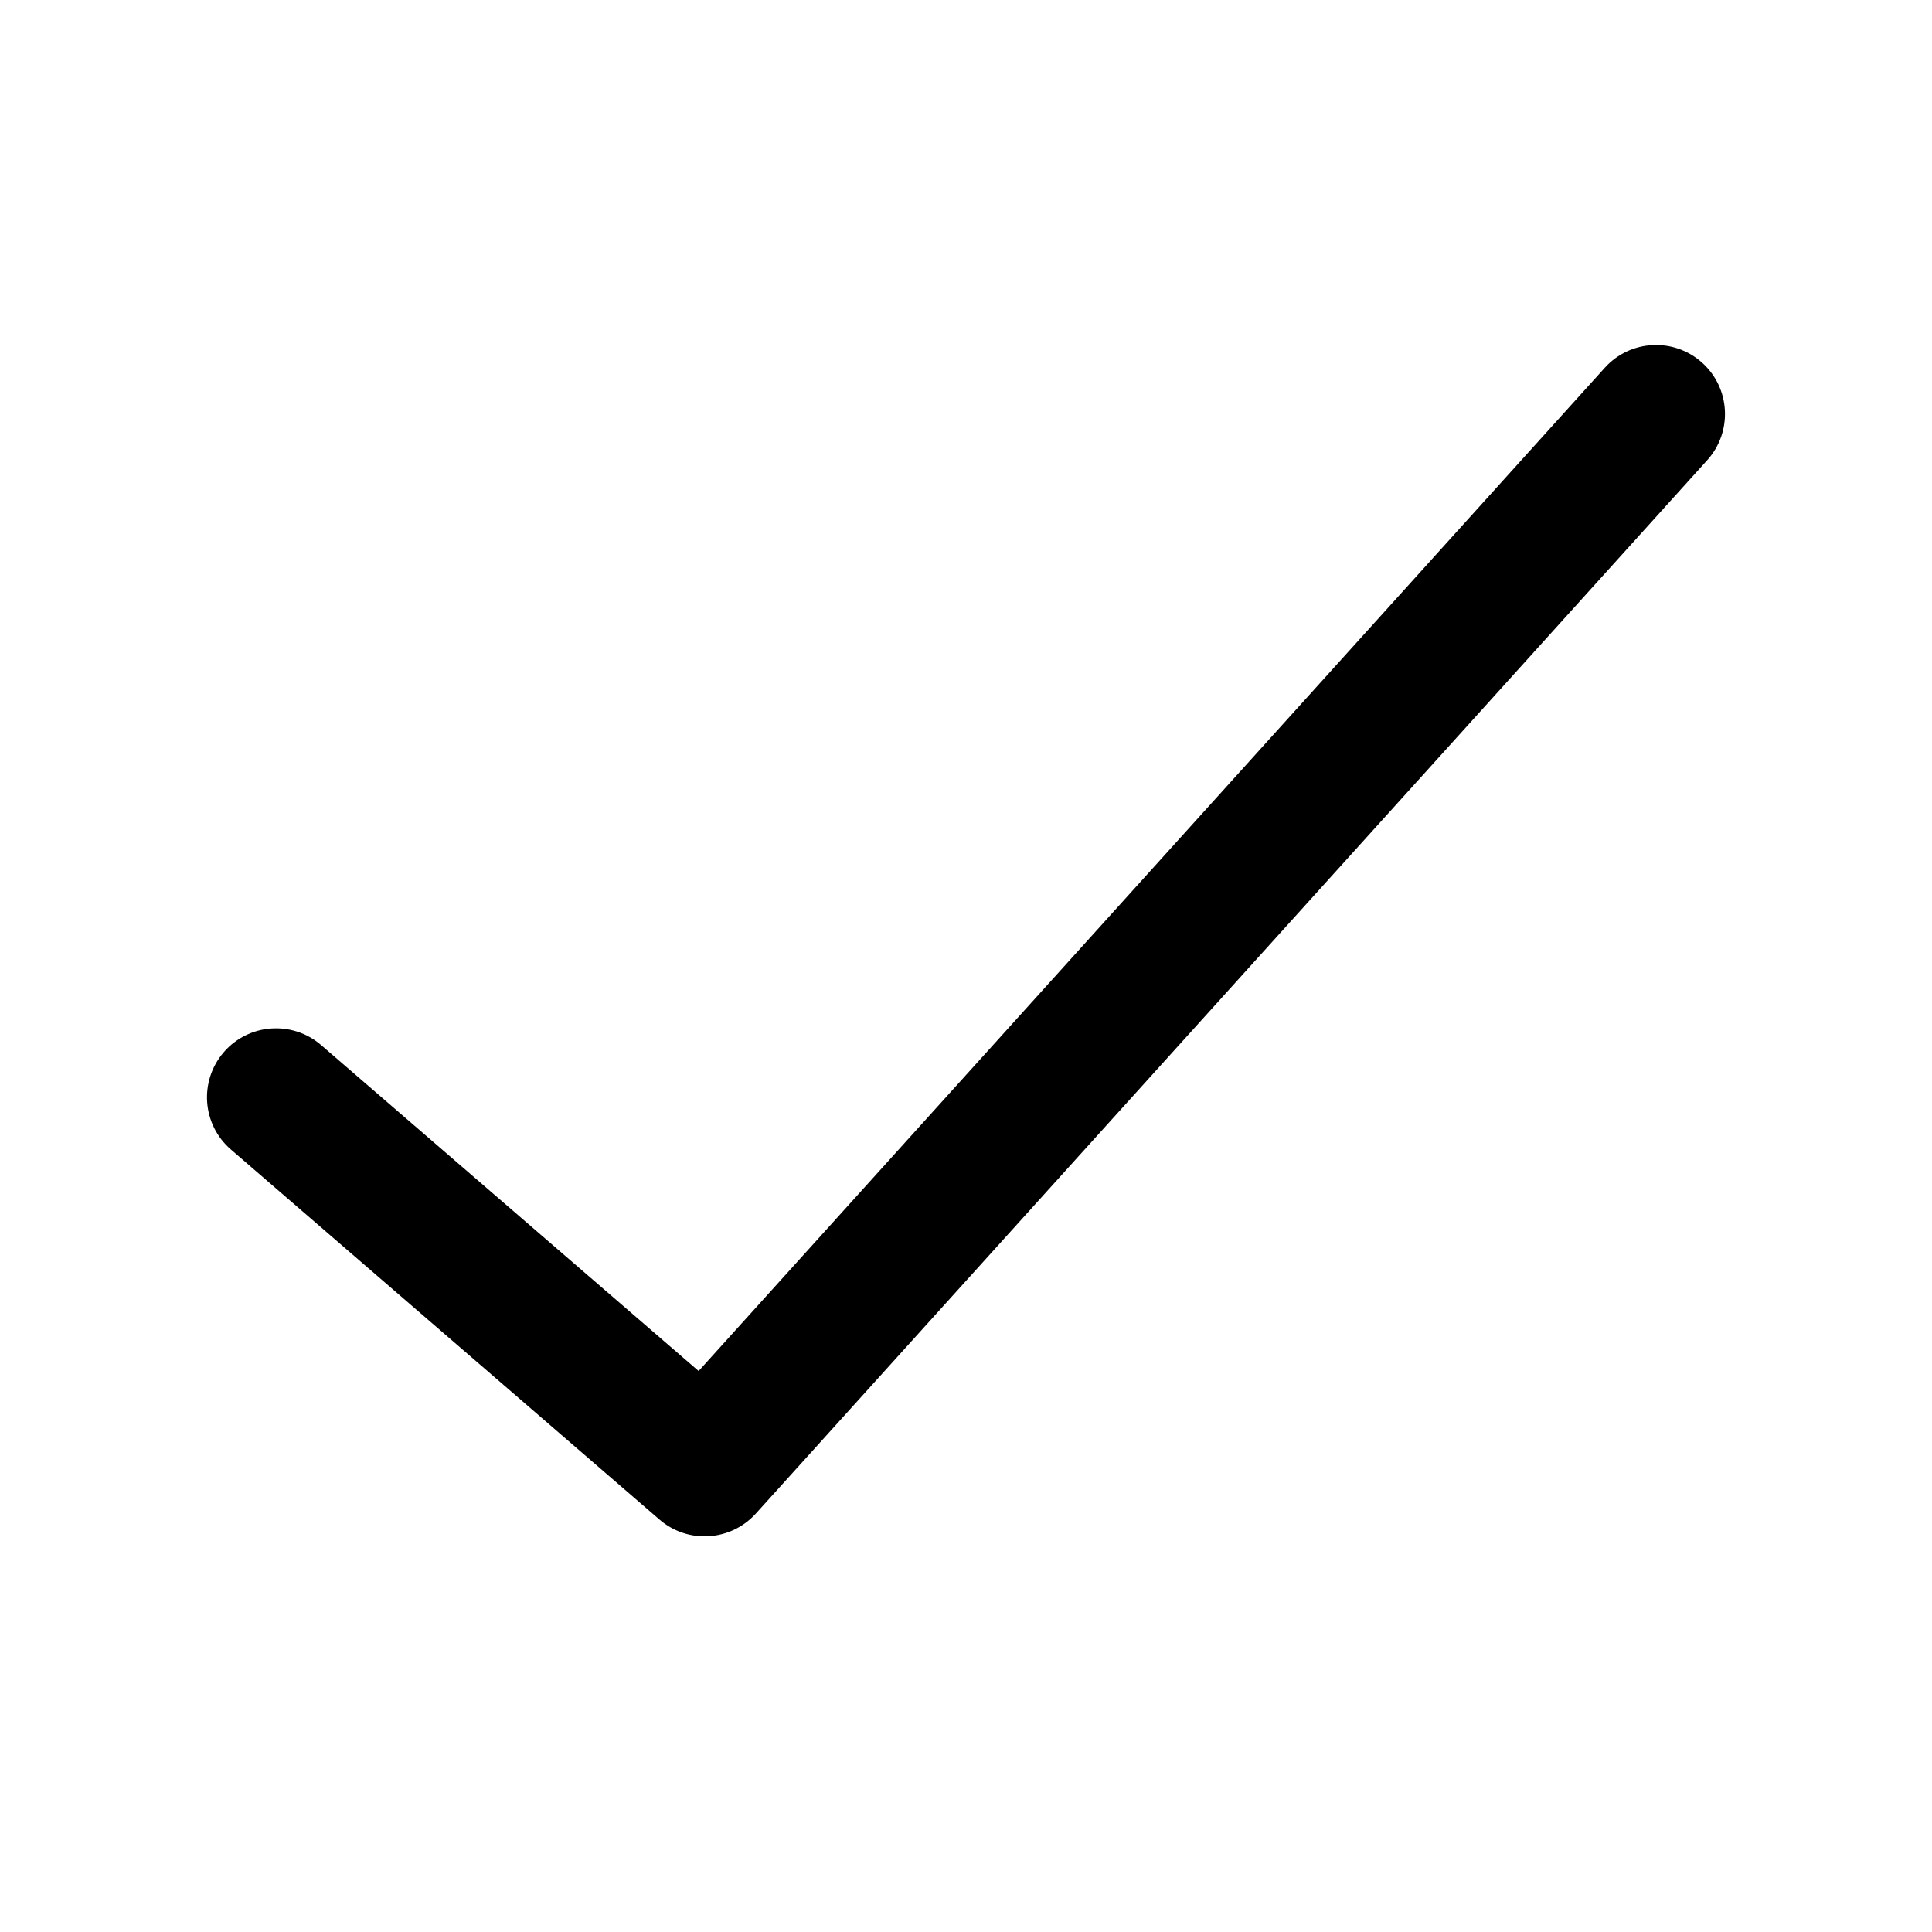 <svg width="28" height="28" viewBox="0 0 28 28" fill="currentColor" xmlns="http://www.w3.org/2000/svg">
<path fill-rule="evenodd" clip-rule="evenodd" d="M24.67 5.258C25.08 5.628 25.112 6.26 24.742 6.67L10.954 21.936C10.589 22.339 9.969 22.378 9.558 22.023L3.347 16.66C2.928 16.299 2.882 15.668 3.243 15.249C3.604 14.832 4.235 14.785 4.654 15.146L10.125 19.87L23.258 5.33C23.628 4.92 24.261 4.888 24.67 5.258Z"/>
</svg>
